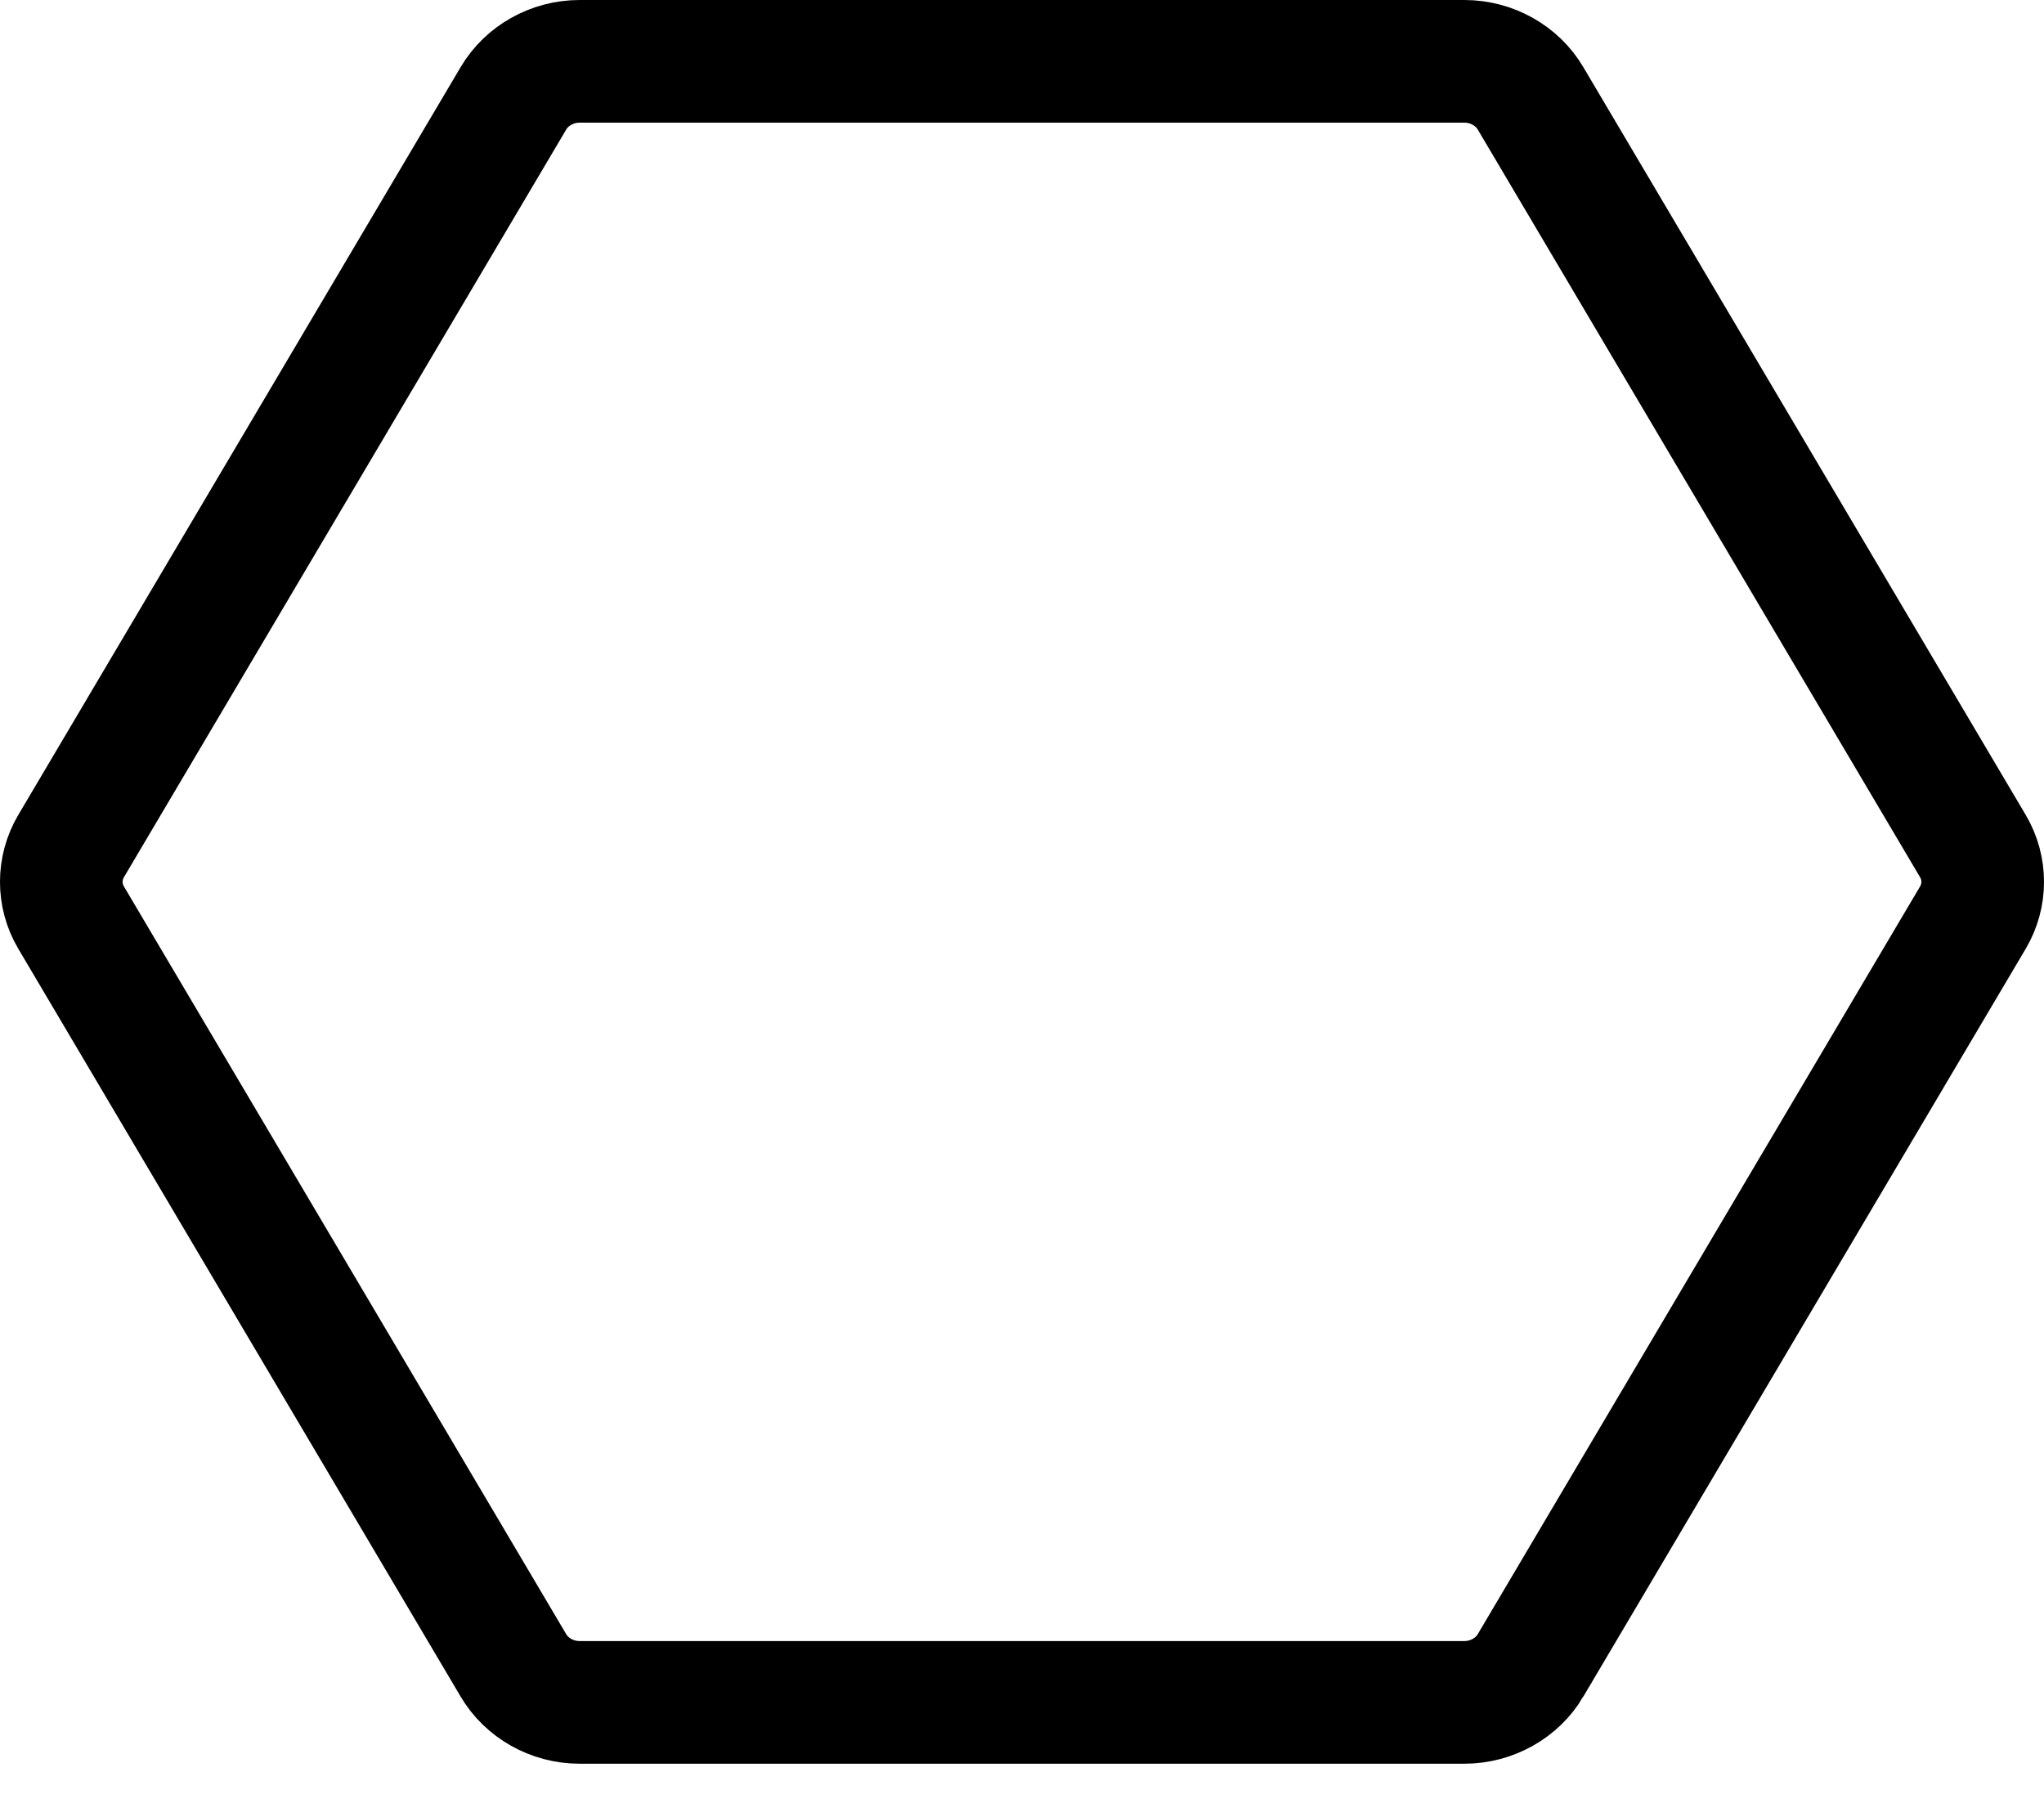 <svg width="50" height="44" viewBox="0 0 50 44" fill="none" xmlns="http://www.w3.org/2000/svg">
<path id="Hexagon" d="M37.438 2.402L37.438 2.402L48.261 20.694C48.261 20.694 48.261 20.694 48.261 20.694C48.261 20.694 48.261 20.694 48.261 20.694C48.58 21.233 48.58 21.904 48.261 22.442L37.438 40.735C37.438 40.736 37.438 40.736 37.438 40.736C37.116 41.279 36.499 41.637 35.822 41.637H14.177C13.5 41.637 12.883 41.279 12.561 40.735L1.739 22.442L1.739 22.442C1.42 21.904 1.42 21.234 1.739 20.694L1.739 20.694L12.561 2.402C12.561 2.402 12.561 2.402 12.561 2.402C12.883 1.858 13.5 1.5 14.177 1.5H35.822C36.499 1.5 37.117 1.858 37.438 2.402Z" stroke="black" stroke-width="3" stroke-linecap="round"/>
</svg>
